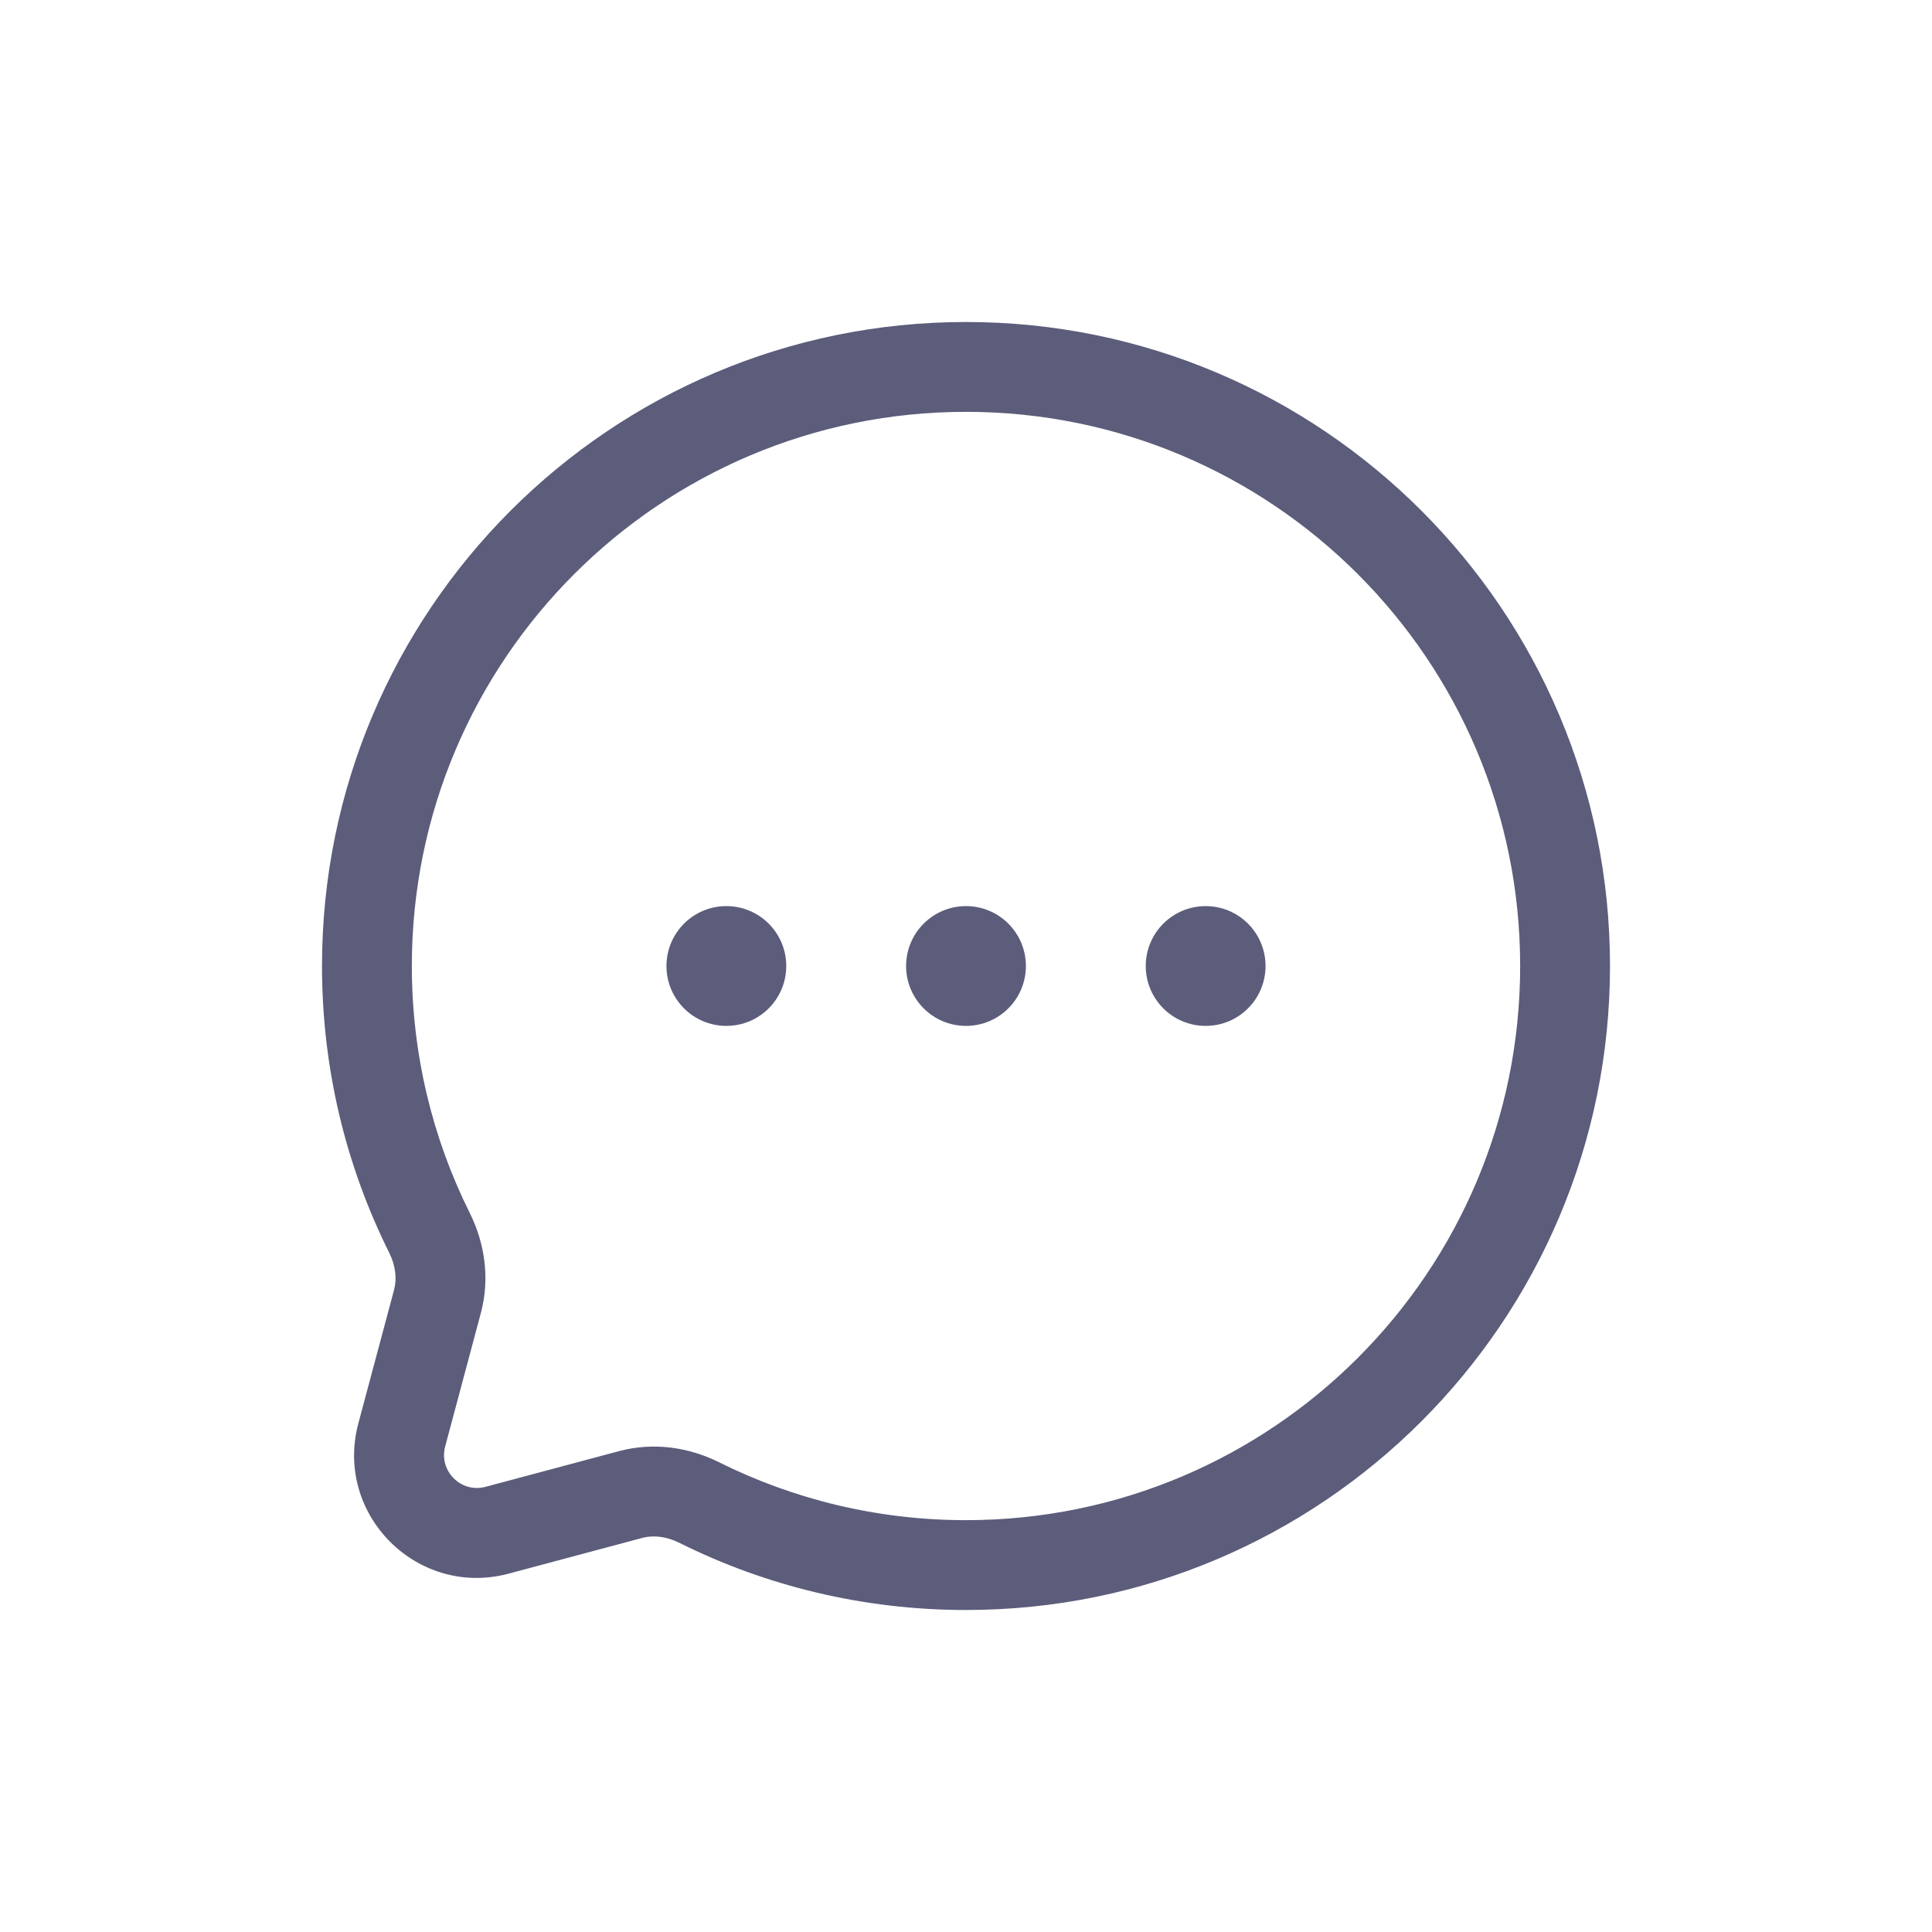 <svg xmlns='http://www.w3.org/2000/svg' width='24' height='24' viewBox='0 0 24 24' fill='none'>
  <path d='M9.767 12C9.767 12.411 9.434 12.744 9.023 12.744C8.612 12.744 8.279 12.411 8.279 12C8.279 11.589 8.612 11.256 9.023 11.256C9.434 11.256 9.767 11.589 9.767 12Z' fill='#5C5C7B'/>
  <path d='M12.744 12C12.744 12.411 12.411 12.744 12 12.744C11.589 12.744 11.256 12.411 11.256 12C11.256 11.589 11.589 11.256 12 11.256C12.411 11.256 12.744 11.589 12.744 12Z' fill='#5C5C7B'/>
  <path d='M15.721 12C15.721 12.411 15.388 12.744 14.977 12.744C14.566 12.744 14.233 12.411 14.233 12C14.233 11.589 14.566 11.256 14.977 11.256C15.388 11.256 15.721 11.589 15.721 12Z' fill='#5C5C7B'/>
  <path fill-rule='evenodd' clip-rule='evenodd' d='M20 12C20 7.582 16.418 4 12 4C7.582 4 4 7.582 4 12C4 13.279 4.3 14.489 4.835 15.562C4.915 15.723 4.932 15.886 4.895 16.024L4.452 17.68C4.148 18.814 5.186 19.852 6.32 19.548L7.976 19.105C8.114 19.068 8.278 19.085 8.438 19.165C9.511 19.7 10.721 20 12 20C16.418 20 20 16.418 20 12ZM12 5.116C15.802 5.116 18.884 8.198 18.884 12C18.884 15.802 15.802 18.884 12 18.884C10.898 18.884 9.858 18.625 8.935 18.166C8.565 17.981 8.123 17.91 7.688 18.027L6.031 18.47C5.727 18.551 5.449 18.273 5.53 17.969L5.973 16.312C6.09 15.877 6.019 15.435 5.834 15.065C5.375 14.142 5.116 13.102 5.116 12C5.116 8.198 8.198 5.116 12 5.116Z' fill='#5C5C7B'/>
</svg>
